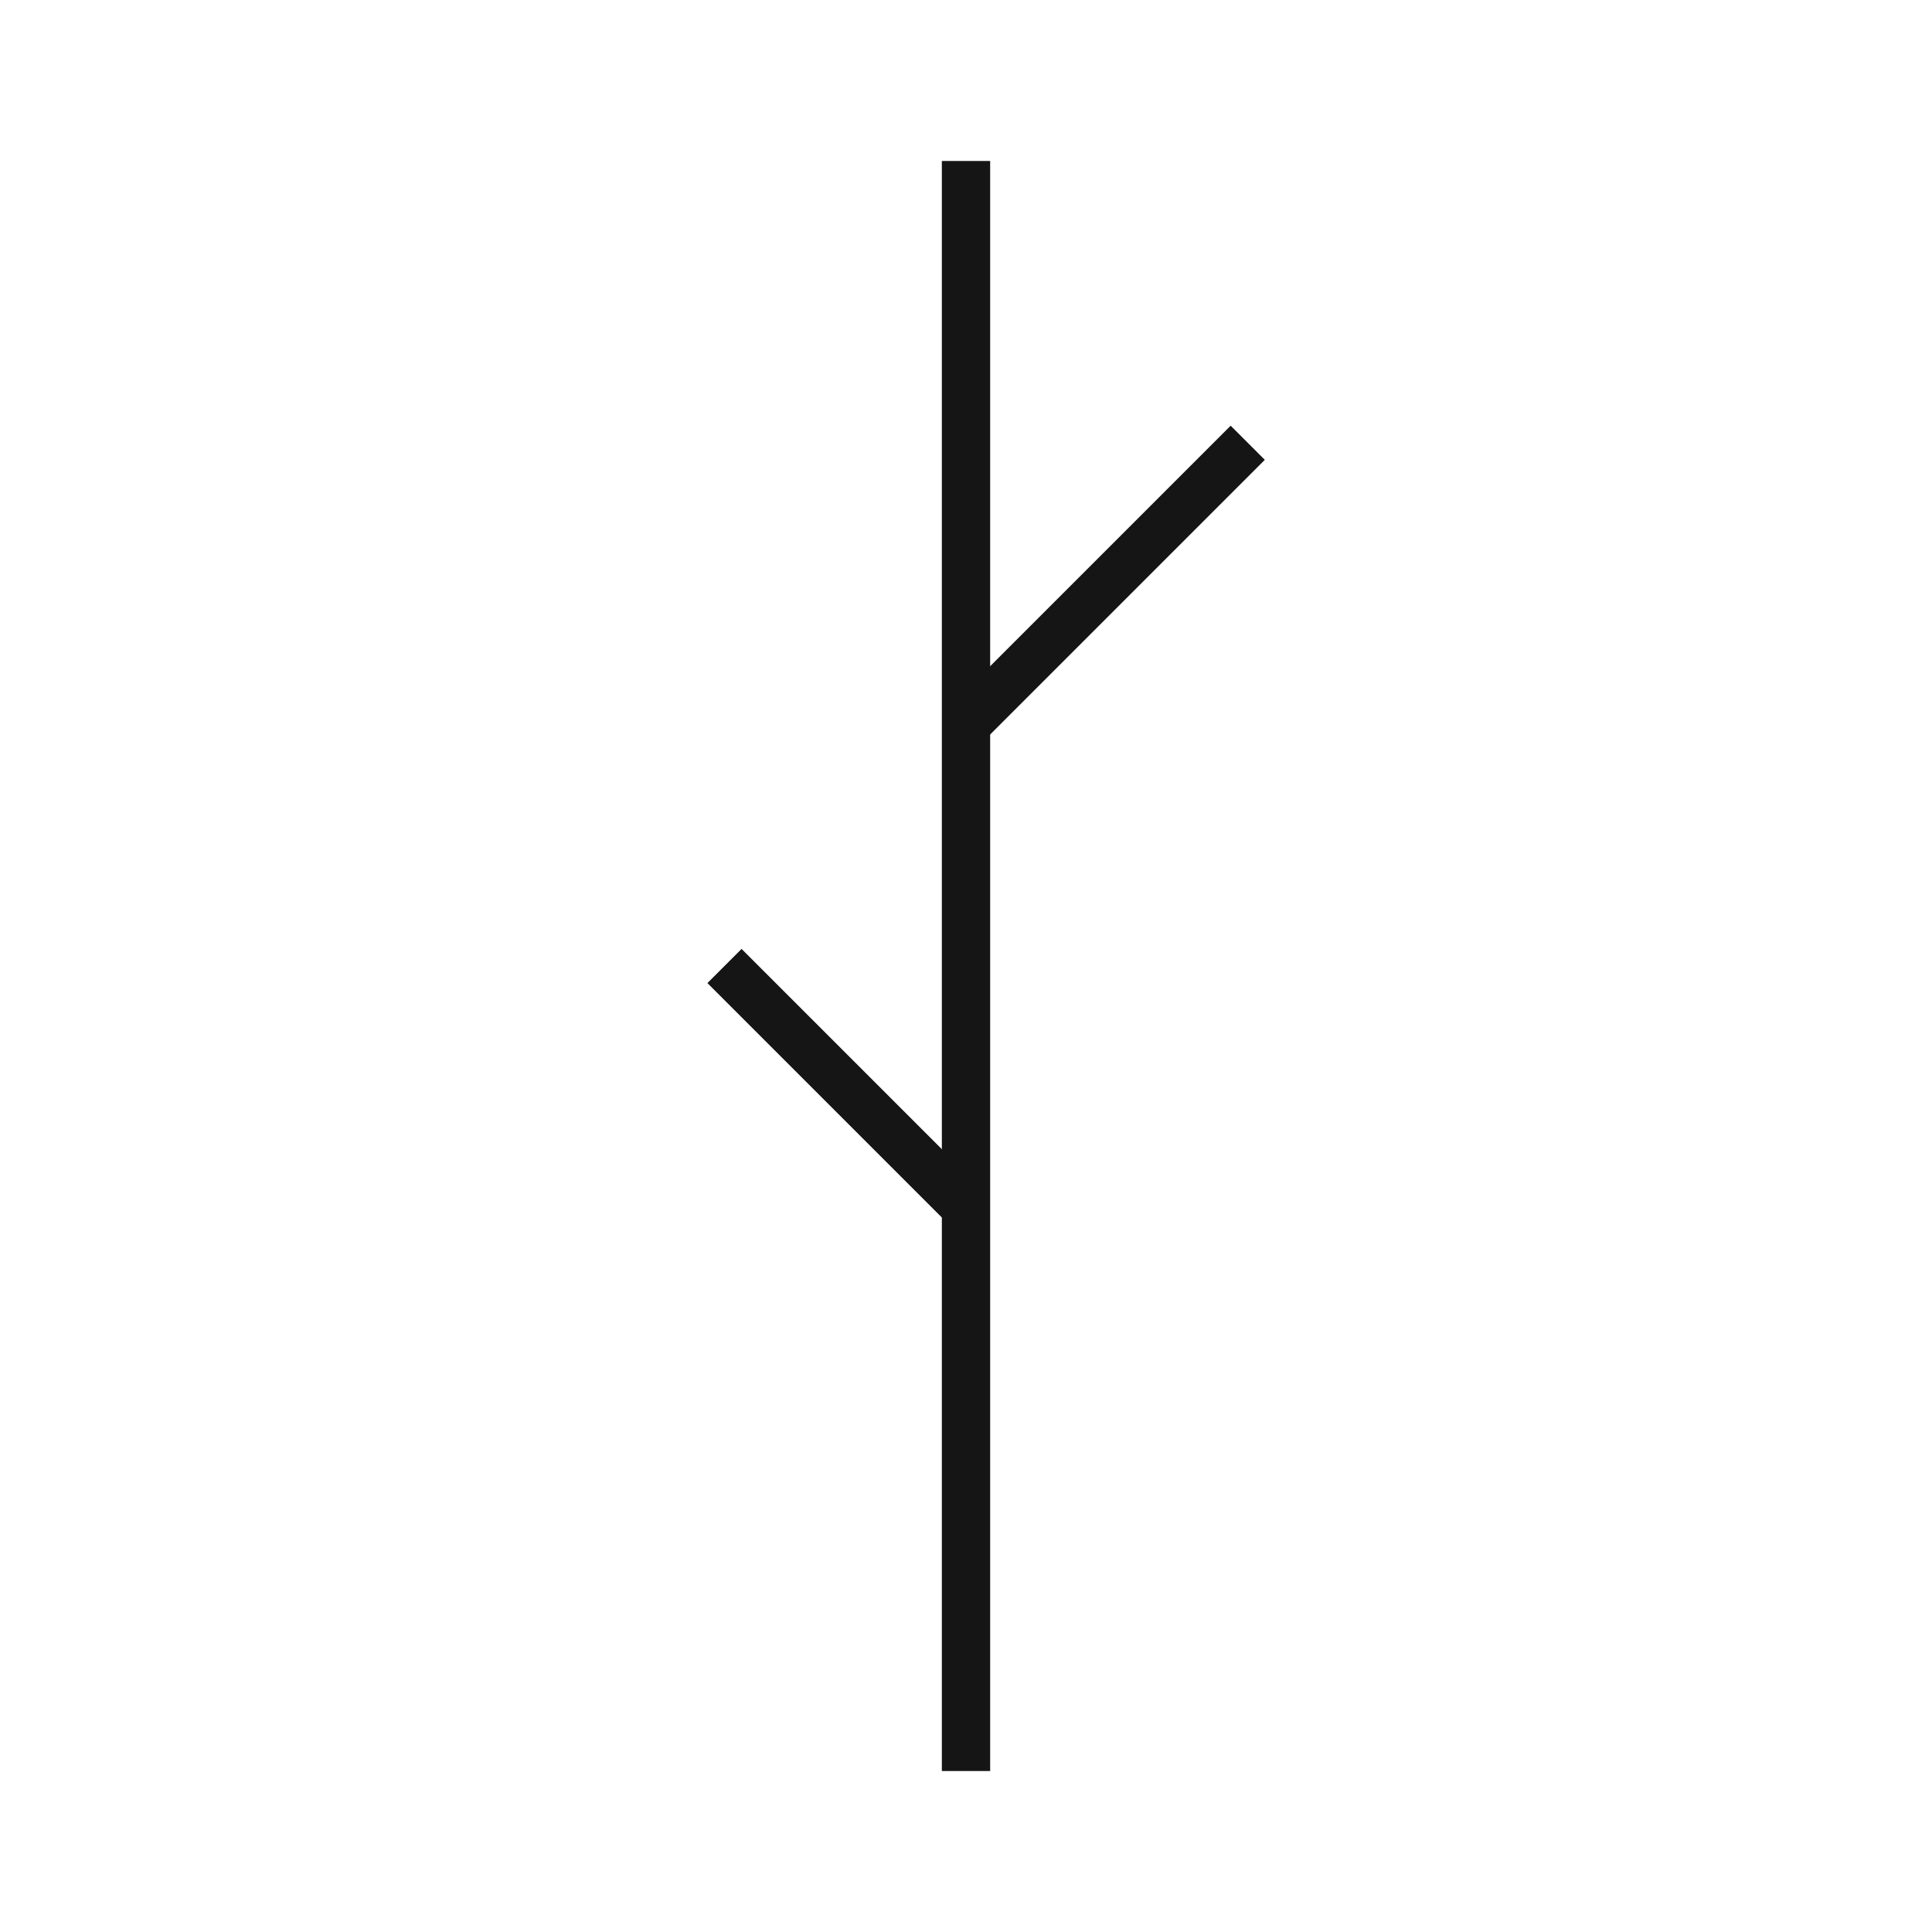 <svg width="40" height="40" viewBox="0 0 40 40" fill="none" xmlns="http://www.w3.org/2000/svg">
<path d="M20 3.333V36.667" stroke="#151515" strokeWidth="2.5" strokeLinecap="round" strokeLinejoin="round"/>
<path d="M20 25L15 20" stroke="#151515" strokeWidth="2.5" strokeLinecap="round" strokeLinejoin="round"/>
<path d="M20 15L25.833 9.167" stroke="#151515" strokeWidth="2.5" strokeLinecap="round" strokeLinejoin="round"/>
</svg>
